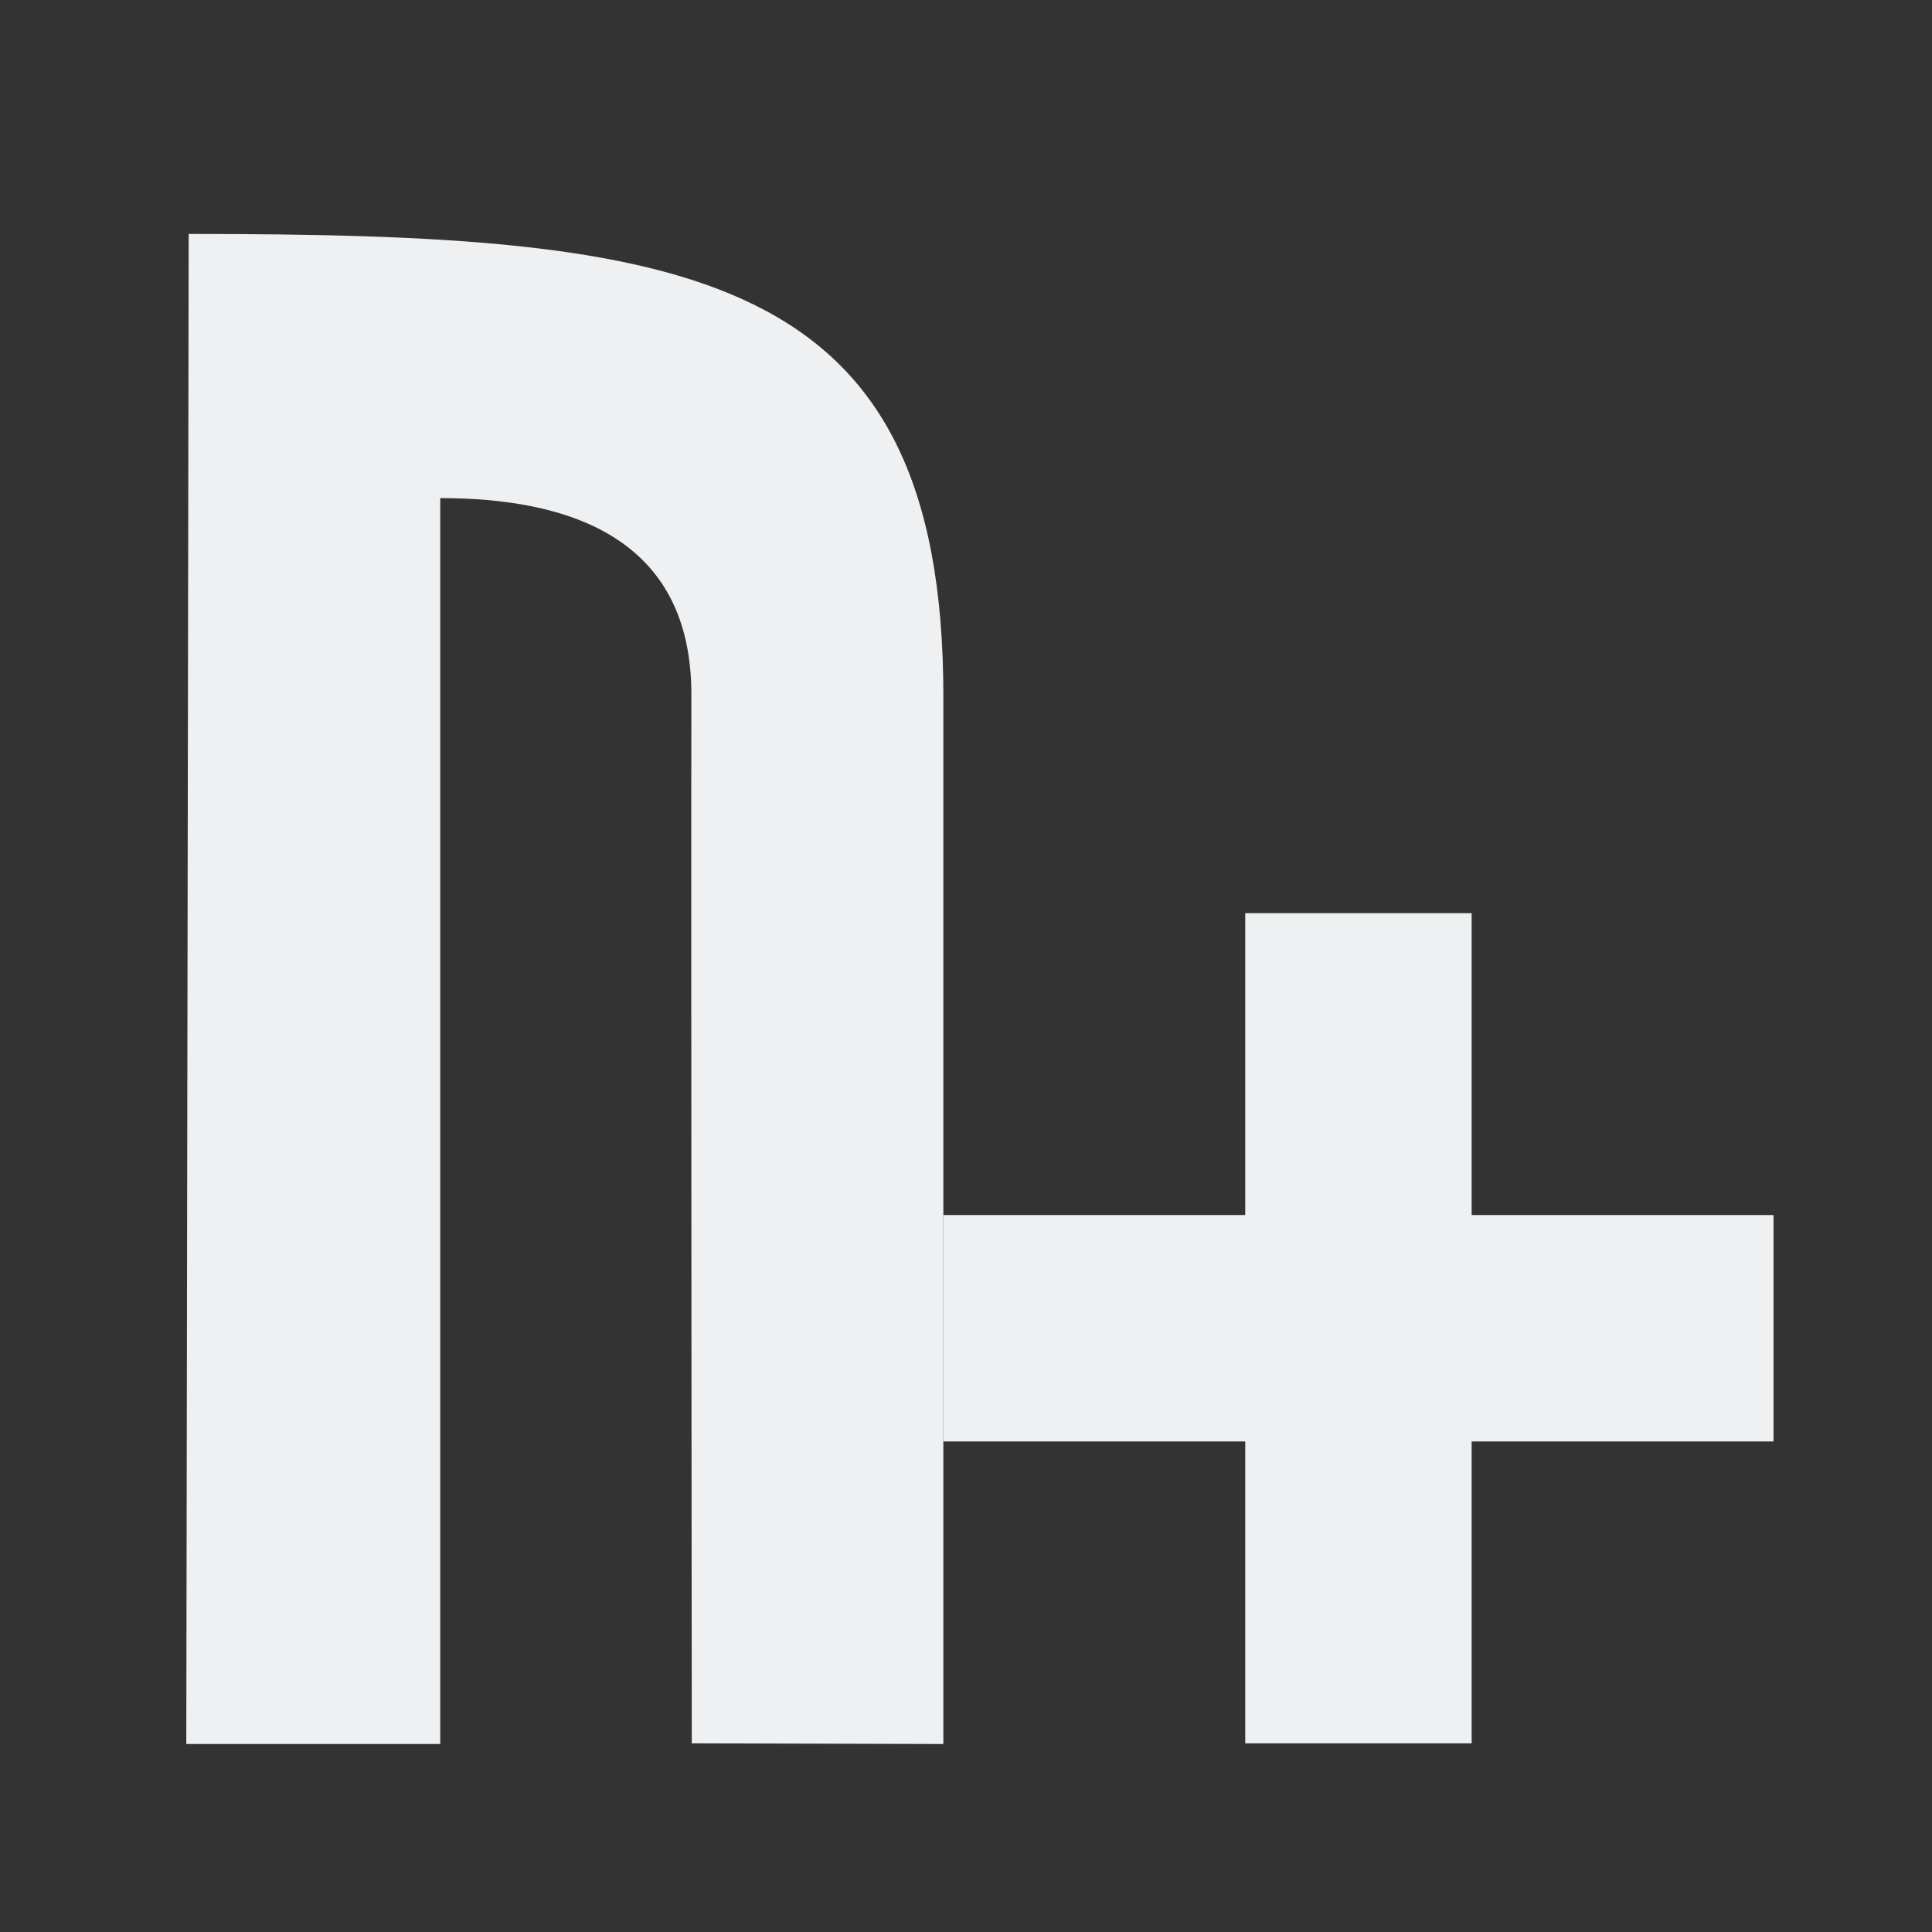<?xml version="1.0" encoding="UTF-8" standalone="no"?>
<!-- Created with Inkscape (http://www.inkscape.org/) -->

<svg
   xmlns:dc="http://purl.org/dc/elements/1.1/"
   xmlns:cc="http://creativecommons.org/ns#"
   xmlns:rdf="http://www.w3.org/1999/02/22-rdf-syntax-ns#"
   xmlns:svg="http://www.w3.org/2000/svg"
   xmlns="http://www.w3.org/2000/svg"
   xmlns:sodipodi="http://sodipodi.sourceforge.net/DTD/sodipodi-0.dtd"
   xmlns:inkscape="http://www.inkscape.org/namespaces/inkscape"
   version="1.1"
   id="svg2"
   width="51.2"
   height="51.2"
   viewBox="0 0 51.2 51.2"
   sodipodi:docname="notify.svg"
   inkscape:export-filename="/home/drsrsprt/.nicotine/icons/trayicon_connect.png"
   inkscape:export-xdpi="90"
   inkscape:export-ydpi="90"
   inkscape:version="0.92.2 2405546, 2018-03-11">
  <rect x="0" y="0" width="51.2" height="51.2" fill="#333333" stroke="none"/>
  <defs
     id="defs6" />
  <sodipodi:namedview
     pagecolor="#ffffff"
     bordercolor="#666666"
     borderopacity="1"
     objecttolerance="10"
     gridtolerance="10"
     guidetolerance="10"
     inkscape:pageopacity="0"
     inkscape:pageshadow="2"
     inkscape:window-width="1920"
     inkscape:window-height="1056"
     id="namedview4"
     showgrid="true"
     showguides="false"
     inkscape:zoom="6.5186405"
     inkscape:cx="12.260419"
     inkscape:cy="27.036037"
     inkscape:window-x="0"
     inkscape:window-y="24"
     inkscape:window-maximized="1"
     inkscape:current-layer="svg2">
    <inkscape:grid
       type="xygrid"
       id="grid4523" />
  </sodipodi:namedview>
  <path
     style="fill:#eff0f1;fill-opacity:1;fill-rule:evenodd;stroke:none;stroke-width:3.062;stroke-miterlimit:4;stroke-dasharray:none;stroke-opacity:1;paint-order:fill markers stroke"
     d="m 5,6.2 c 13.333,0 20,0.942 20,12.244 v 27.774 l -6.667,-0.018 c 0,0 -0.022,-22.105 -0.011,-27.784 C 18.331,14.2 15,13.2 11.667,13.2 V 46.218 H 4.937 Z"
     id="rect4520"
     inkscape:connector-curvature="0"
     sodipodi:nodetypes="ccccscccc" />
  <rect
     style="fill:#eff0f1;fill-opacity:1;fill-rule:evenodd;stroke:none;stroke-width:4.094;stroke-miterlimit:4;stroke-dasharray:none;stroke-opacity:1;paint-order:fill markers stroke"
     id="rect4525"
     width="22"
     height="6"
     x="25"
     y="32.2" />
  <rect
     style="fill:#eff0f1;fill-opacity:1;fill-rule:evenodd;stroke:none;stroke-width:4.094;stroke-miterlimit:4;stroke-dasharray:none;stroke-opacity:1;paint-order:fill markers stroke"
     id="rect4525-3"
     width="22"
     height="6"
     x="24.2"
     y="-39"
     transform="rotate(90)" />
</svg>

